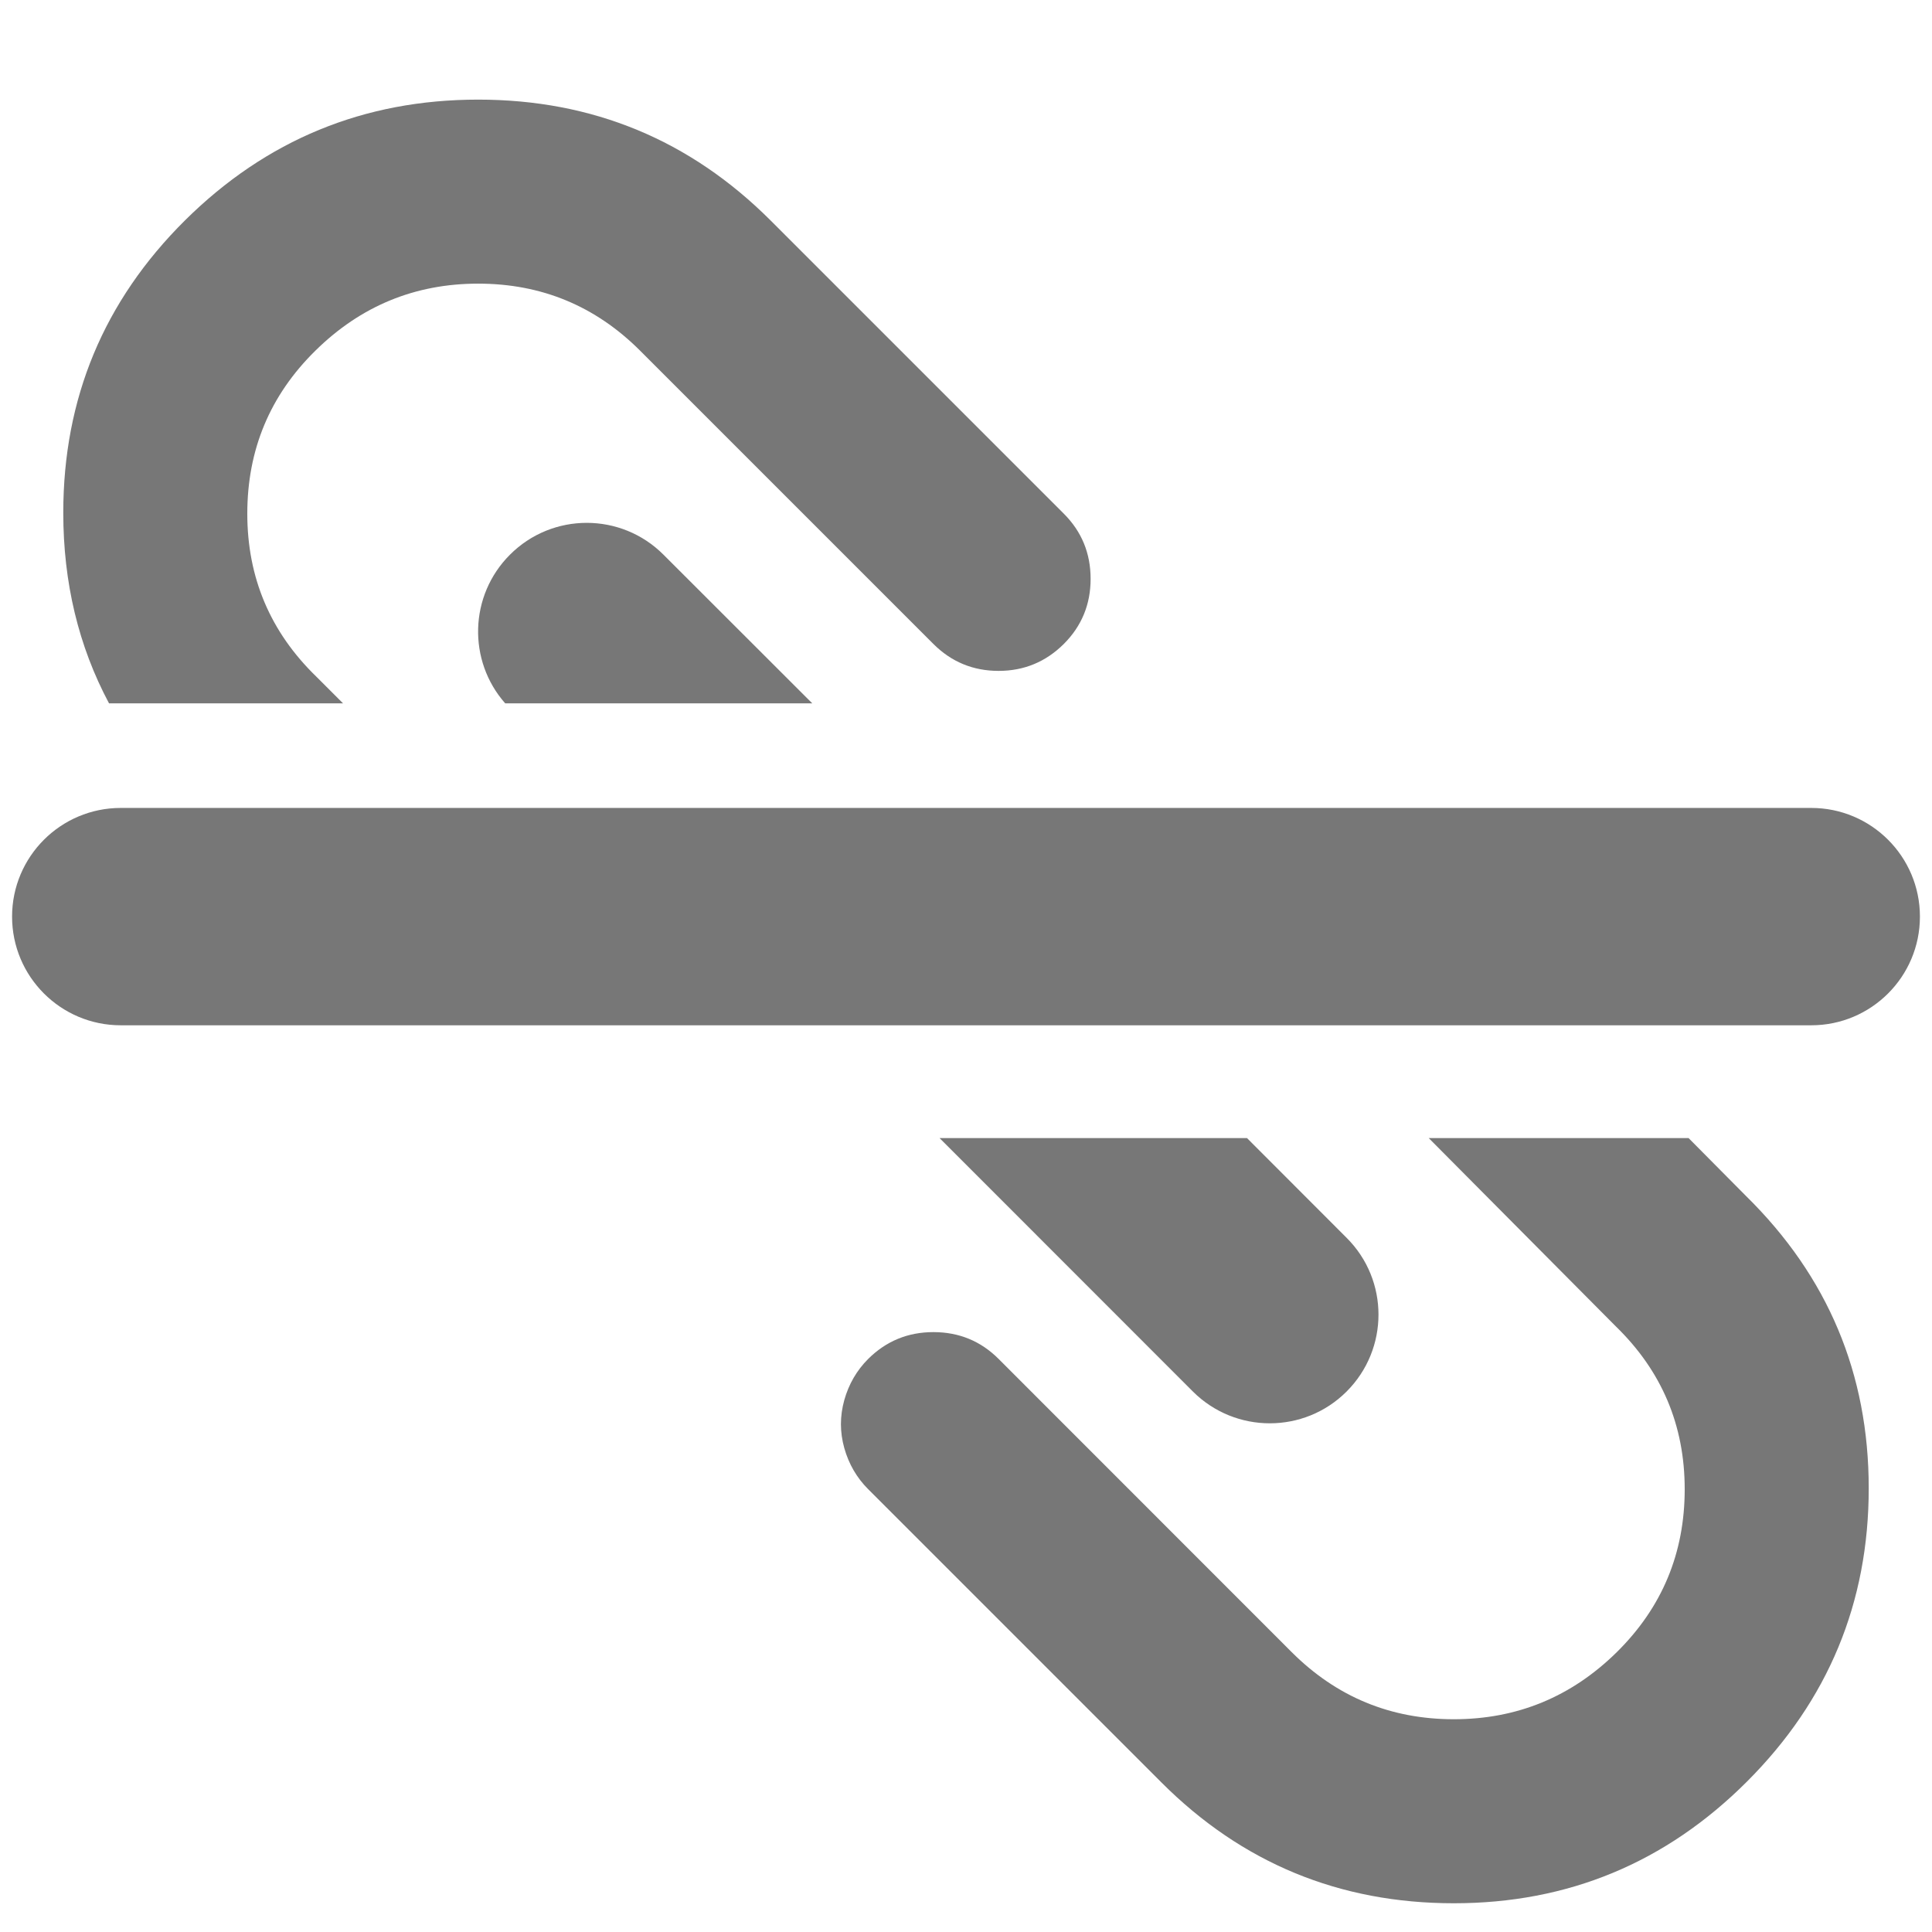 <svg xmlns="http://www.w3.org/2000/svg" width="16" height="16" viewBox="0 0 16 16">
  <path fill="#777" d="M2.841,5.825 L0.903,5.825 C0.65,5.351 0.524,4.825 0.524,4.246 C0.524,3.299 0.86,2.492 1.532,1.825 C2.204,1.159 3.013,0.825 3.96,0.825 C4.907,0.825 5.714,1.159 6.381,1.825 L8.81,4.254 C8.958,4.402 9.032,4.582 9.032,4.794 C9.032,5.005 8.958,5.185 8.81,5.333 C8.661,5.481 8.481,5.556 8.27,5.556 C8.058,5.556 7.878,5.481 7.73,5.333 L5.302,2.905 C4.931,2.534 4.484,2.349 3.96,2.349 C3.437,2.349 2.987,2.534 2.611,2.905 C2.235,3.275 2.048,3.725 2.048,4.254 C2.048,4.783 2.238,5.233 2.619,5.603 L2.841,5.825 Z M11.832,9.425 L13.984,9.425 L14.46,9.905 C15.138,10.571 15.476,11.378 15.476,12.325 C15.476,13.272 15.14,14.082 14.468,14.754 C13.796,15.426 12.987,15.762 12.04,15.762 C11.093,15.762 10.286,15.429 9.619,14.762 L7.19,12.333 C7.095,12.238 7.029,12.124 6.992,11.992 C6.955,11.86 6.955,11.728 6.992,11.595 C7.029,11.463 7.095,11.349 7.19,11.254 C7.339,11.106 7.519,11.032 7.73,11.032 C7.942,11.032 8.122,11.106 8.27,11.254 L10.698,13.683 C11.069,14.053 11.516,14.238 12.04,14.238 C12.563,14.238 13.013,14.053 13.389,13.683 C13.765,13.312 13.952,12.862 13.952,12.333 C13.952,11.804 13.762,11.354 13.381,10.984 L11.832,9.425 Z M4.184,5.825 C3.872,5.472 3.885,4.932 4.223,4.594 C4.574,4.242 5.144,4.242 5.495,4.594 L6.727,5.825 L4.184,5.825 L4.184,5.825 Z M10.327,9.425 L11.152,10.251 C11.504,10.602 11.504,11.172 11.152,11.524 C10.801,11.875 10.231,11.875 9.879,11.524 L7.781,9.425 L10.327,9.425 Z M1,8.491 L15,8.491 C15.497,8.491 15.9,8.088 15.9,7.591 C15.9,7.094 15.497,6.691 15,6.691 L1,6.691 C0.503,6.691 0.1,7.094 0.1,7.591 C0.1,8.088 0.503,8.491 1,8.491 Z"/>
</svg>
